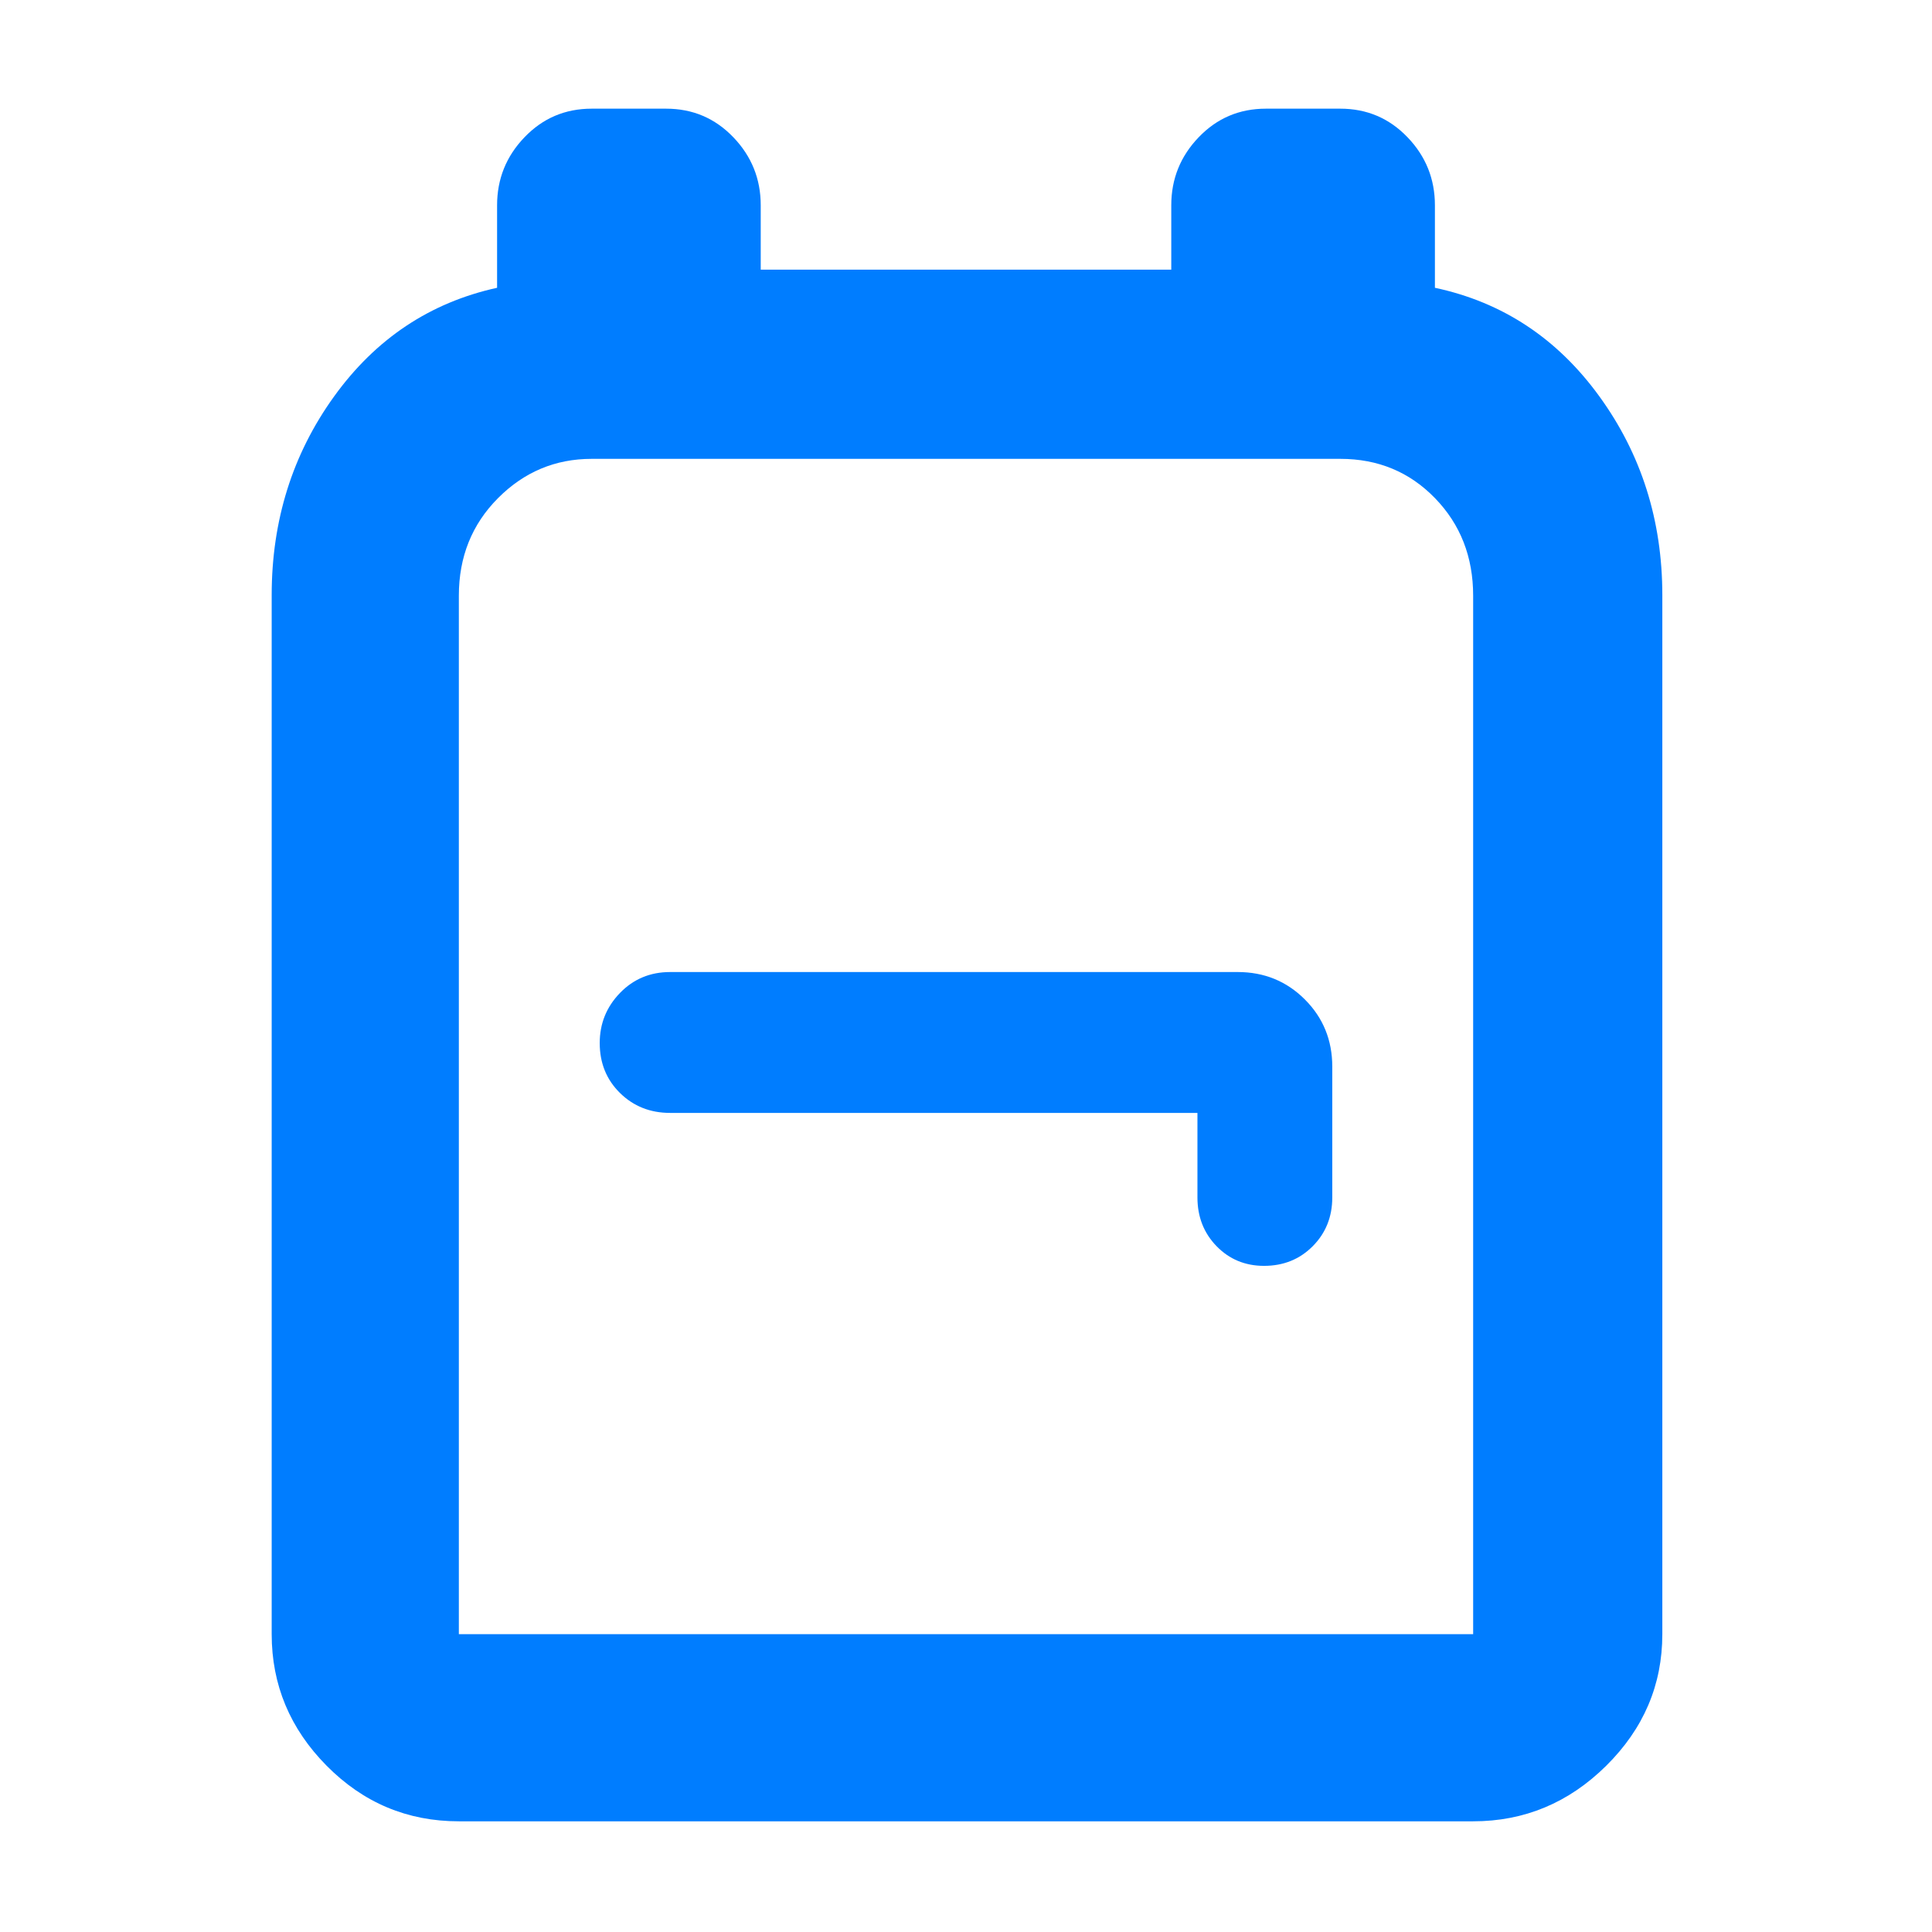 <svg xmlns="http://www.w3.org/2000/svg" height="48" viewBox="0 -960 960 960" width="48"><path fill="rgb(0, 125, 255)" d="M228-55q-38.36 0-65.68-27.6Q135-110.2 135-148v-516.27Q135-720 166-763q31-43 81-54v-41q0-19.63 13.63-33.81Q274.25-906 294-906h37q19.75 0 33.38 14.19Q378-877.63 378-858v32h204v-32q0-19.63 13.63-33.81Q609.25-906 629-906h37q19.75 0 33.38 14.19Q713-877.63 713-858v41q50.3 10.71 81.65 53.86Q826-720 826-664.27V-148q0 37.8-27.89 65.4Q770.21-55 732-55H228Zm0-93h504v-516q0-28.92-18.95-48.46T666-732H294q-27.12 0-46.56 19.54T228-664v516Zm367-259v42q0 14.45 9.51 24.23 9.52 9.77 23.58 9.77 14.49 0 24.2-9.77Q662-350.55 662-365v-65q0-19.75-13.62-33.38Q634.75-477 615-477H333q-14.87 0-24.94 10.4Q298-456.2 298-441.72q0 14.91 10.06 24.81Q318.13-407 333-407h262Zm-115-33Z"/></svg>